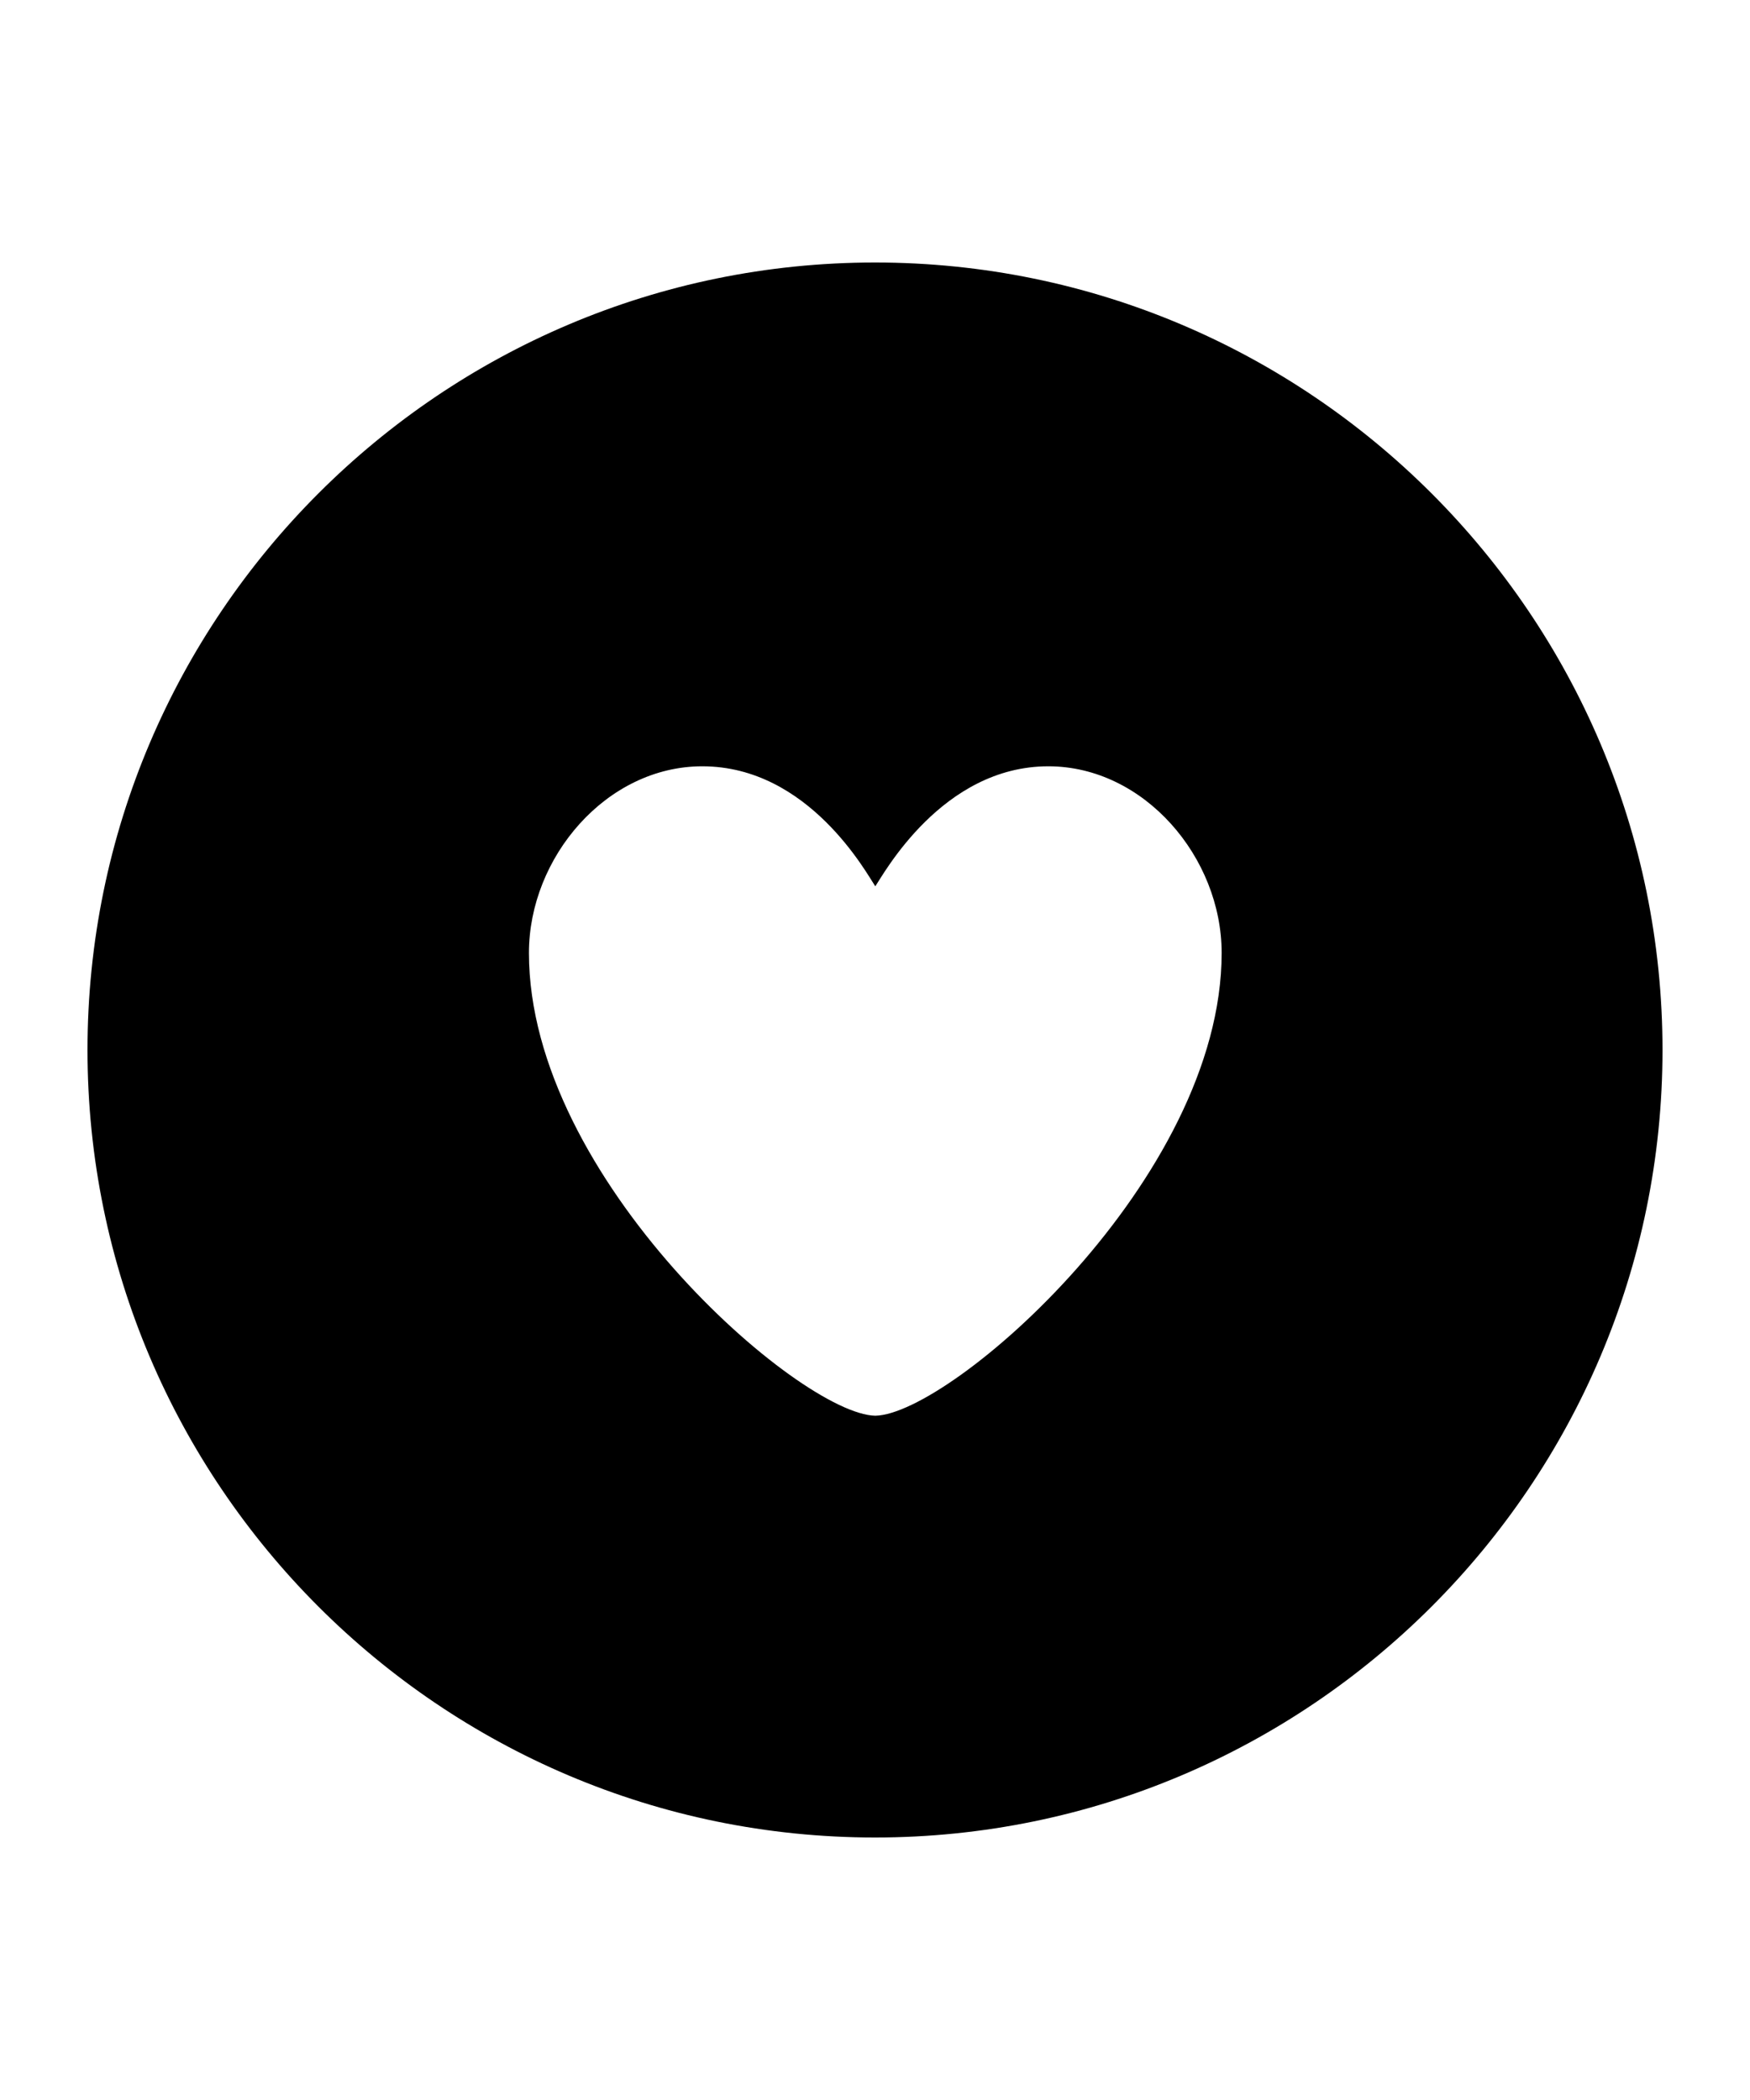 <?xml version="1.0" encoding="utf-8"?>
<svg version="1.1" xmlns="http://www.w3.org/2000/svg" xmlns:xlink="http://www.w3.org/1999/xlink" x="0px" y="0px" width="60" height="72" viewBox="0 0 60 72" enable-background="new 0 0 60 72" xml:space="preserve">
<g id="bounds"><rect opacity="0" width="60" height="72"/></g>
<g id="icon">
<path d="M30,9C15.112,9,3,21.112,3,36s12.112,27,27,27s27-12.112,27-27S44.888,9,30,9z M30.01,48.539c-2.585-0.047-11.875-8.115-11.875-15.866c0-3.281,2.661-6.4,5.943-6.4c3.657,0,5.648,3.697,5.932,4.115c0.285-0.417,2.295-4.115,5.933-4.115c3.282,0,5.942,3.119,5.942,6.4C41.885,40.424,32.595,48.492,30.01,48.539z"/>
</g>
</svg>
